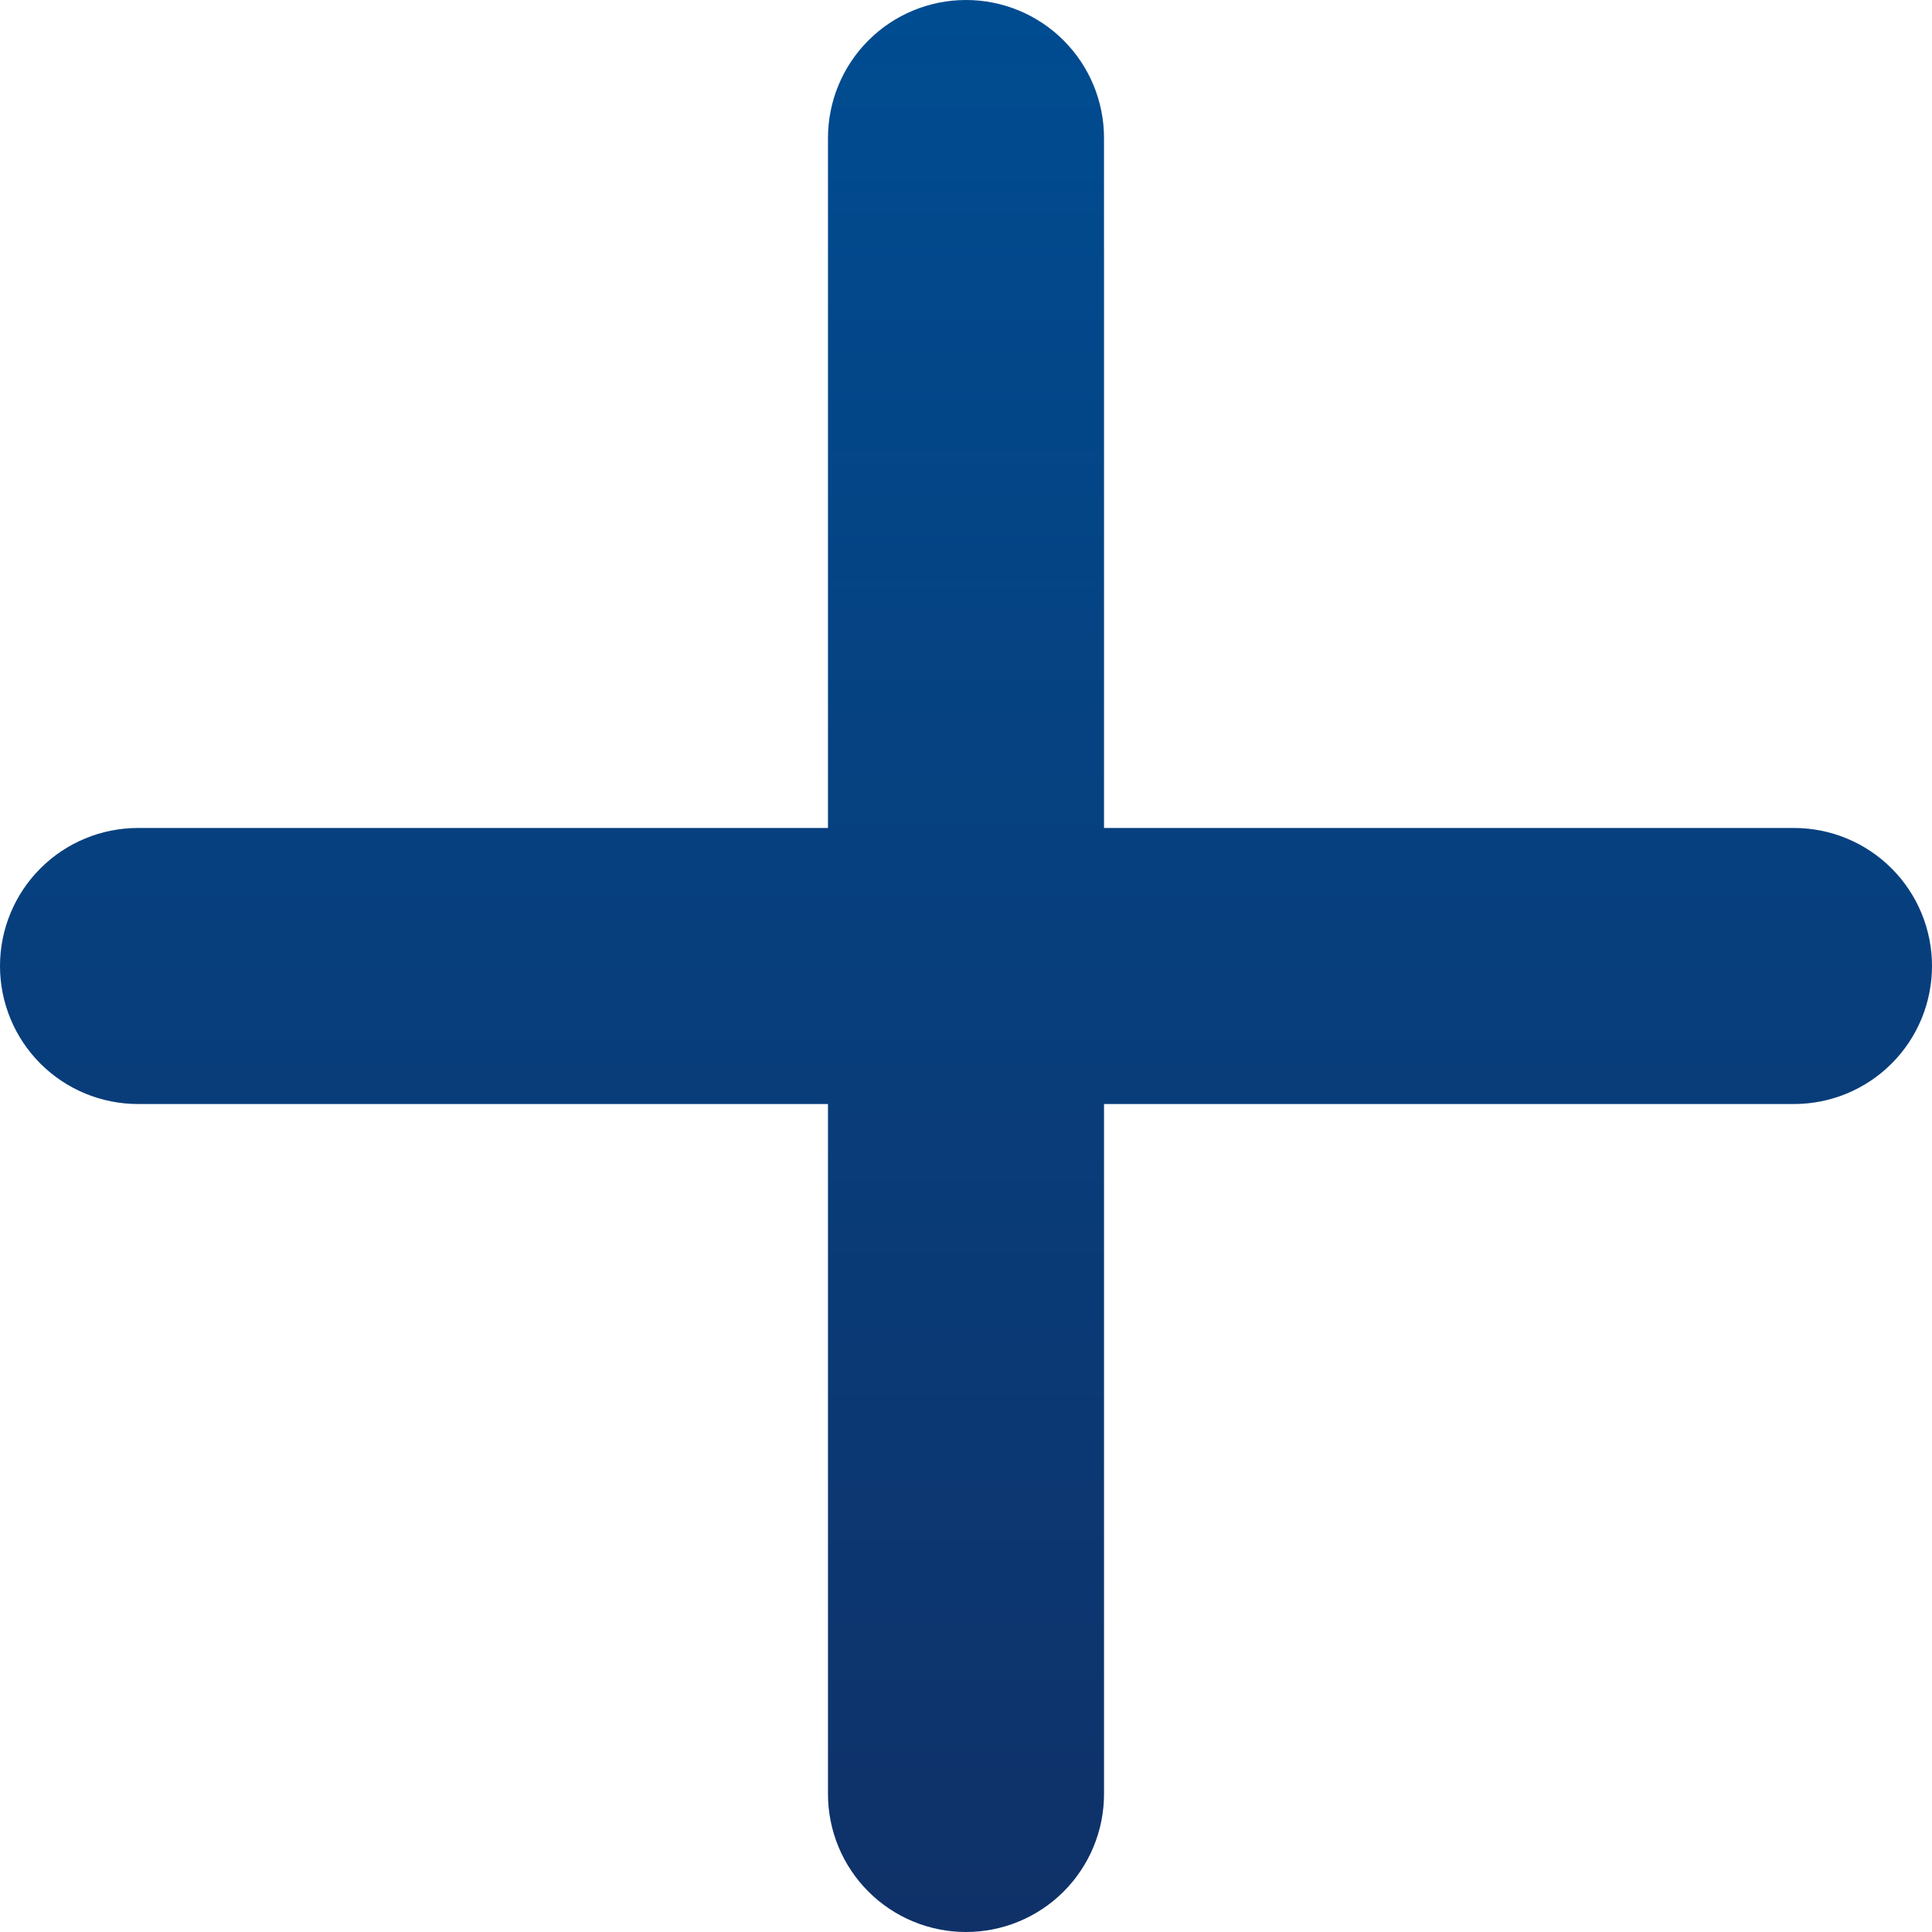 <svg width="25" height="25" viewBox="0 0 25 25" fill="none" xmlns="http://www.w3.org/2000/svg">
<path d="M23.214 14.286H14.286V23.214C14.286 23.688 14.098 24.142 13.763 24.477C13.428 24.812 12.974 25 12.5 25C12.026 25 11.572 24.812 11.237 24.477C10.902 24.142 10.714 23.688 10.714 23.214V14.286H1.786C1.312 14.286 0.858 14.098 0.523 13.763C0.188 13.428 0 12.974 0 12.5C0 12.026 0.188 11.572 0.523 11.237C0.858 10.902 1.312 10.714 1.786 10.714H10.714V1.786C10.714 1.312 10.902 0.858 11.237 0.523C11.572 0.188 12.026 0 12.5 0C12.974 0 13.428 0.188 13.763 0.523C14.098 0.858 14.286 1.312 14.286 1.786V10.714H23.214C23.688 10.714 24.142 10.902 24.477 11.237C24.812 11.572 25 12.026 25 12.5C25 12.974 24.812 13.428 24.477 13.763C24.142 14.098 23.688 14.286 23.214 14.286Z" fill="url(#paint0_linear_605_24)"/>
<defs>
<linearGradient id="paint0_linear_605_24" x1="12.5" y1="0" x2="12.5" y2="25" gradientUnits="userSpaceOnUse">
<stop stop-color="#004C91"/>
<stop offset="1" stop-color="#0F3168"/>
</linearGradient>
</defs>
</svg>
